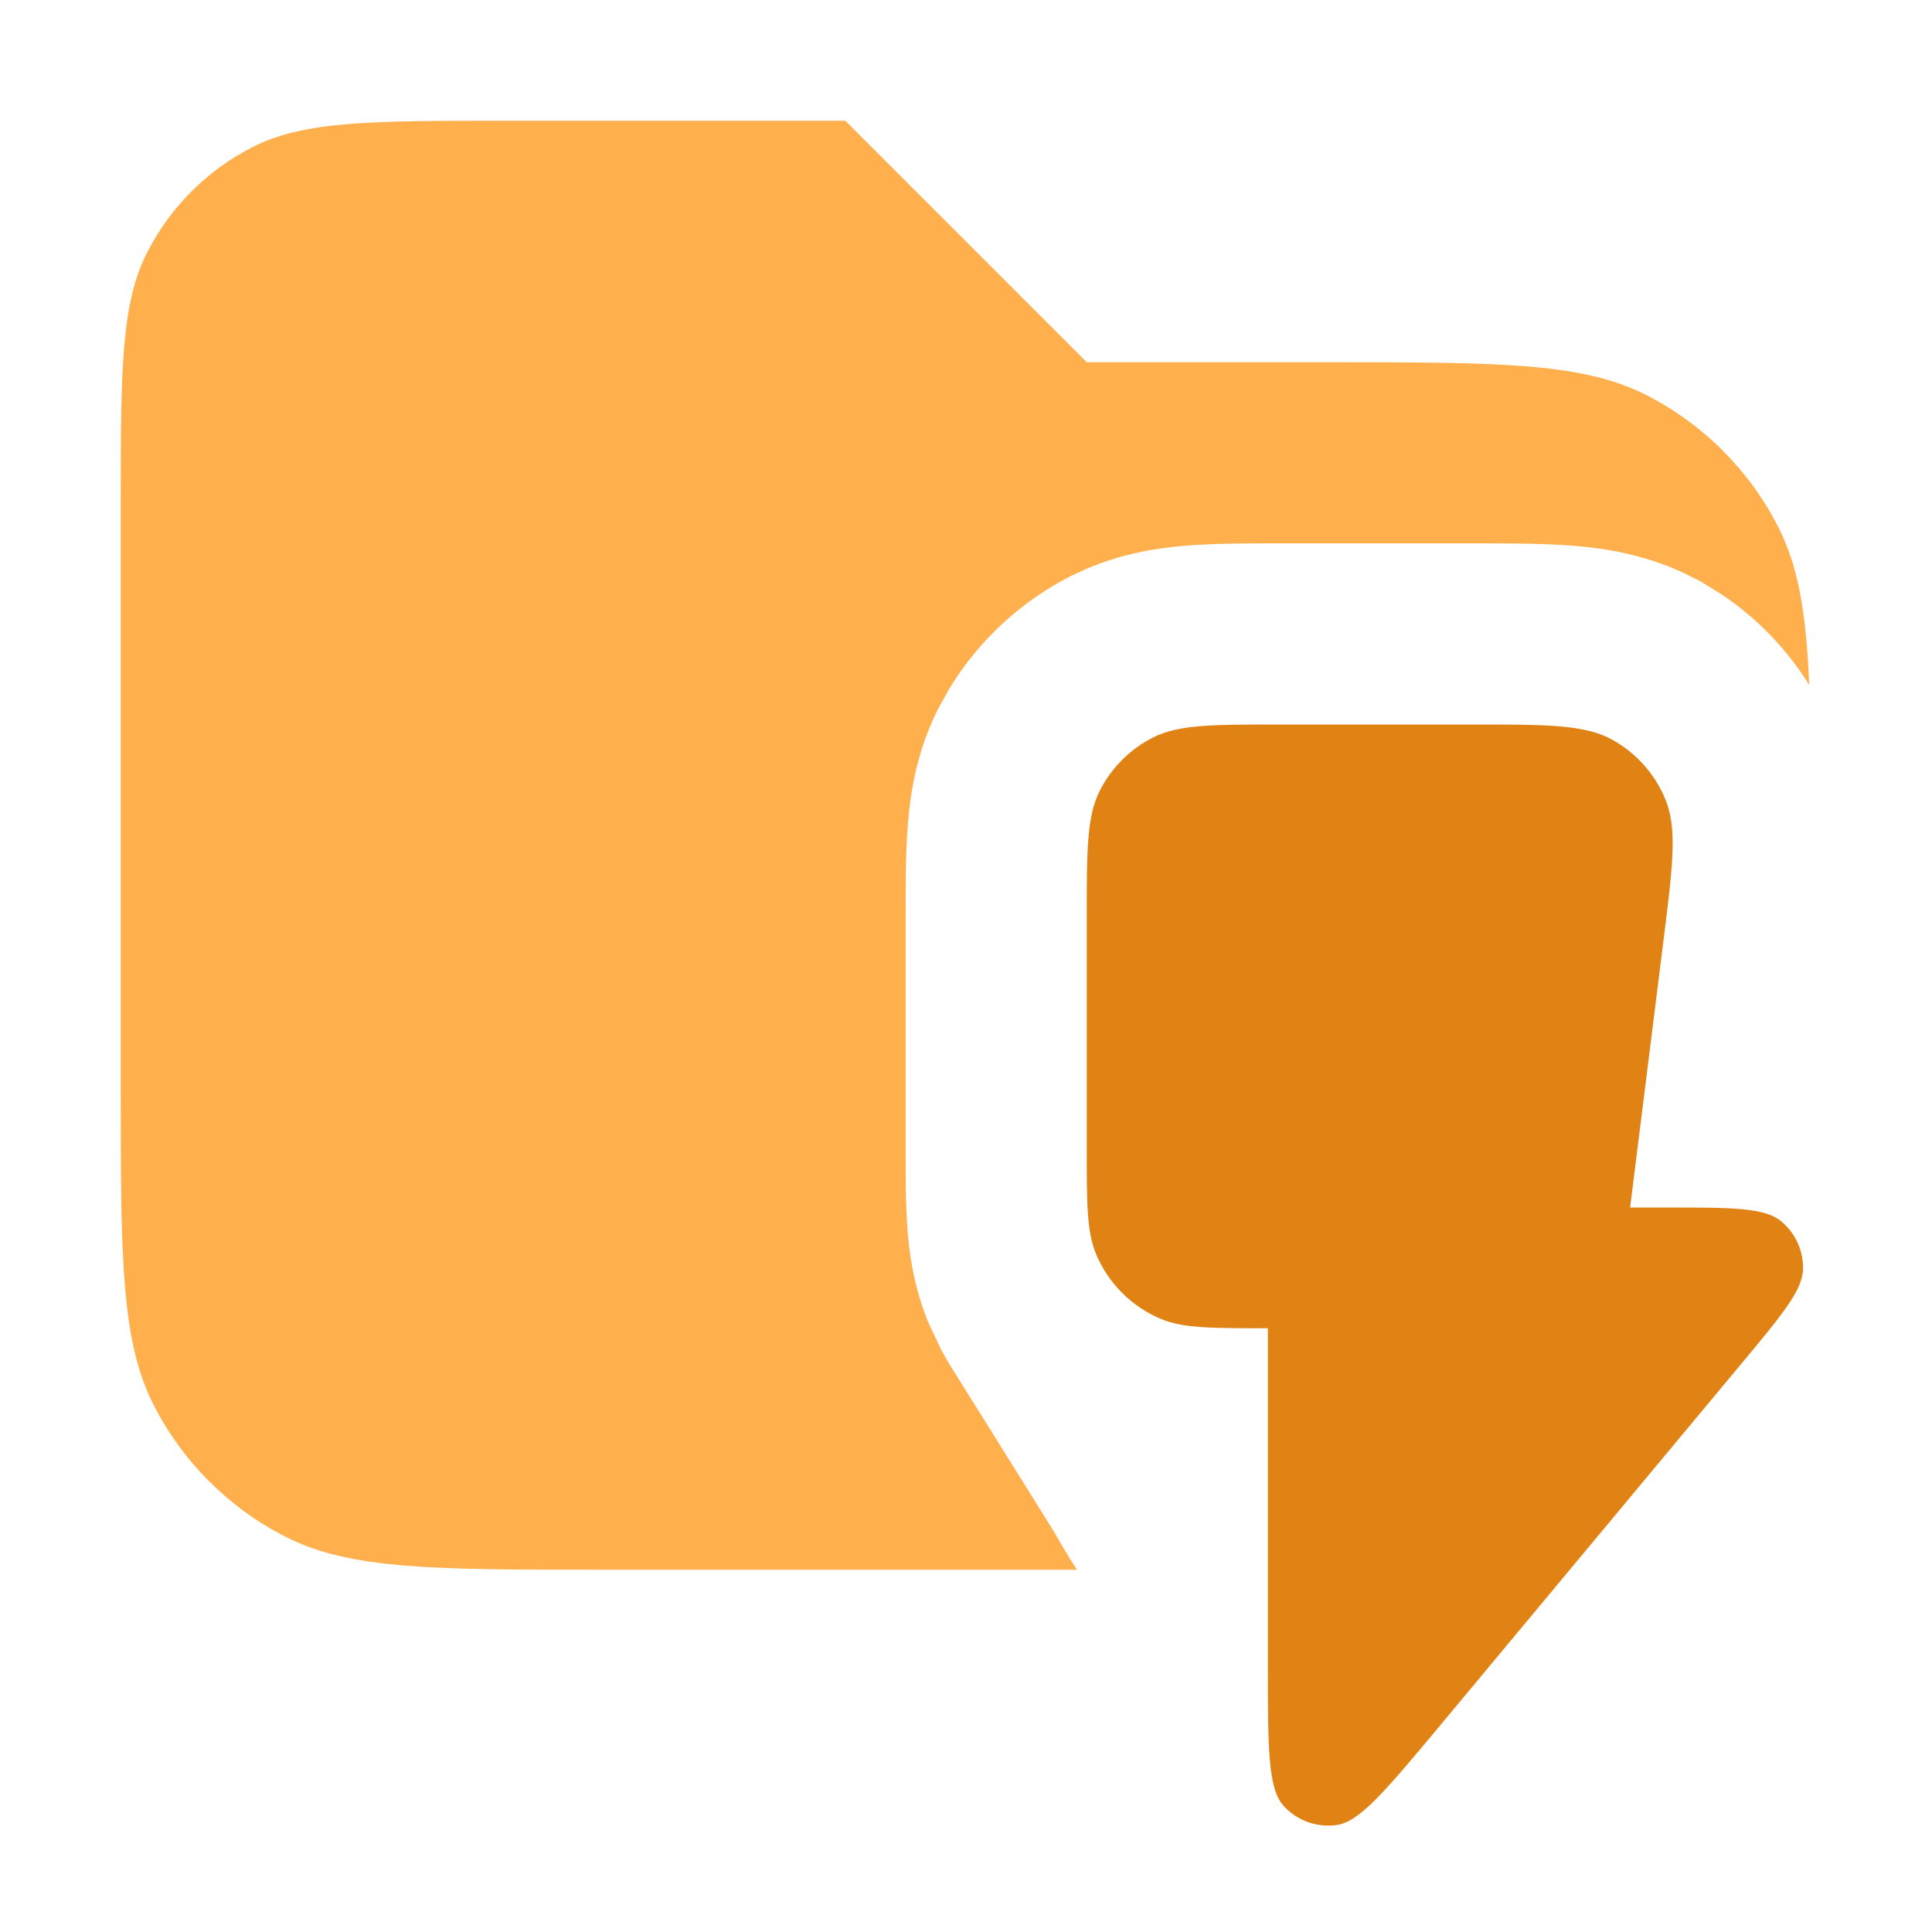 <svg width="16" height="16" viewBox="0 0 16 16" fill="none" xmlns="http://www.w3.org/2000/svg">
<path opacity="0.8" d="M9 3H11C12.4 3 13.1 3 13.635 3.272C14.105 3.512 14.488 3.895 14.727 4.365C14.896 4.696 14.959 5.089 14.983 5.672C14.799 5.377 14.555 5.123 14.266 4.928L14.085 4.816L13.942 4.744C13.612 4.591 13.293 4.542 13.049 4.521C12.785 4.499 12.474 4.5 12.188 4.5H10.6C10.345 4.5 10.063 4.499 9.821 4.519C9.594 4.537 9.303 4.58 8.997 4.711L8.865 4.772C8.454 4.982 8.109 5.301 7.869 5.692L7.772 5.865C7.592 6.219 7.54 6.562 7.519 6.821C7.499 7.063 7.5 7.345 7.5 7.6V9.5C7.5 9.712 7.499 9.947 7.513 10.149C7.527 10.365 7.564 10.652 7.69 10.957L7.796 11.181C7.822 11.229 7.85 11.277 7.879 11.324C8.438 12.217 8.717 12.665 8.737 12.7C8.823 12.851 8.881 12.94 8.919 13H5C3.6 13 2.9 13 2.365 12.727C1.895 12.488 1.512 12.105 1.272 11.635C1 11.1 1 10.4 1 9V4.2C1 3.08 1 2.52 1.218 2.092C1.409 1.716 1.716 1.409 2.092 1.218C2.52 1 3.08 1 4.2 1H7L9 3Z" fill="#FF9B20"/>
<path d="M9 9.5V7.6C9 7.04 9 6.76 9.109 6.546C9.205 6.358 9.358 6.205 9.546 6.109C9.76 6 10.04 6 10.6 6H12.188C12.814 6 13.127 6 13.354 6.127C13.553 6.238 13.709 6.414 13.794 6.625C13.892 6.866 13.853 7.177 13.775 7.798V7.798L13.5 10H13.792C14.337 10 14.609 10 14.747 10.111C14.866 10.208 14.935 10.354 14.932 10.508C14.93 10.684 14.755 10.894 14.406 11.312L11.915 14.303C11.479 14.825 11.261 15.087 11.071 15.114C10.906 15.137 10.74 15.078 10.629 14.954C10.5 14.811 10.5 14.471 10.5 13.79V11C10.034 11 9.801 11 9.617 10.924C9.372 10.822 9.178 10.628 9.076 10.383C9 10.199 9 9.966 9 9.5Z" fill="#E08314"/>
</svg>
